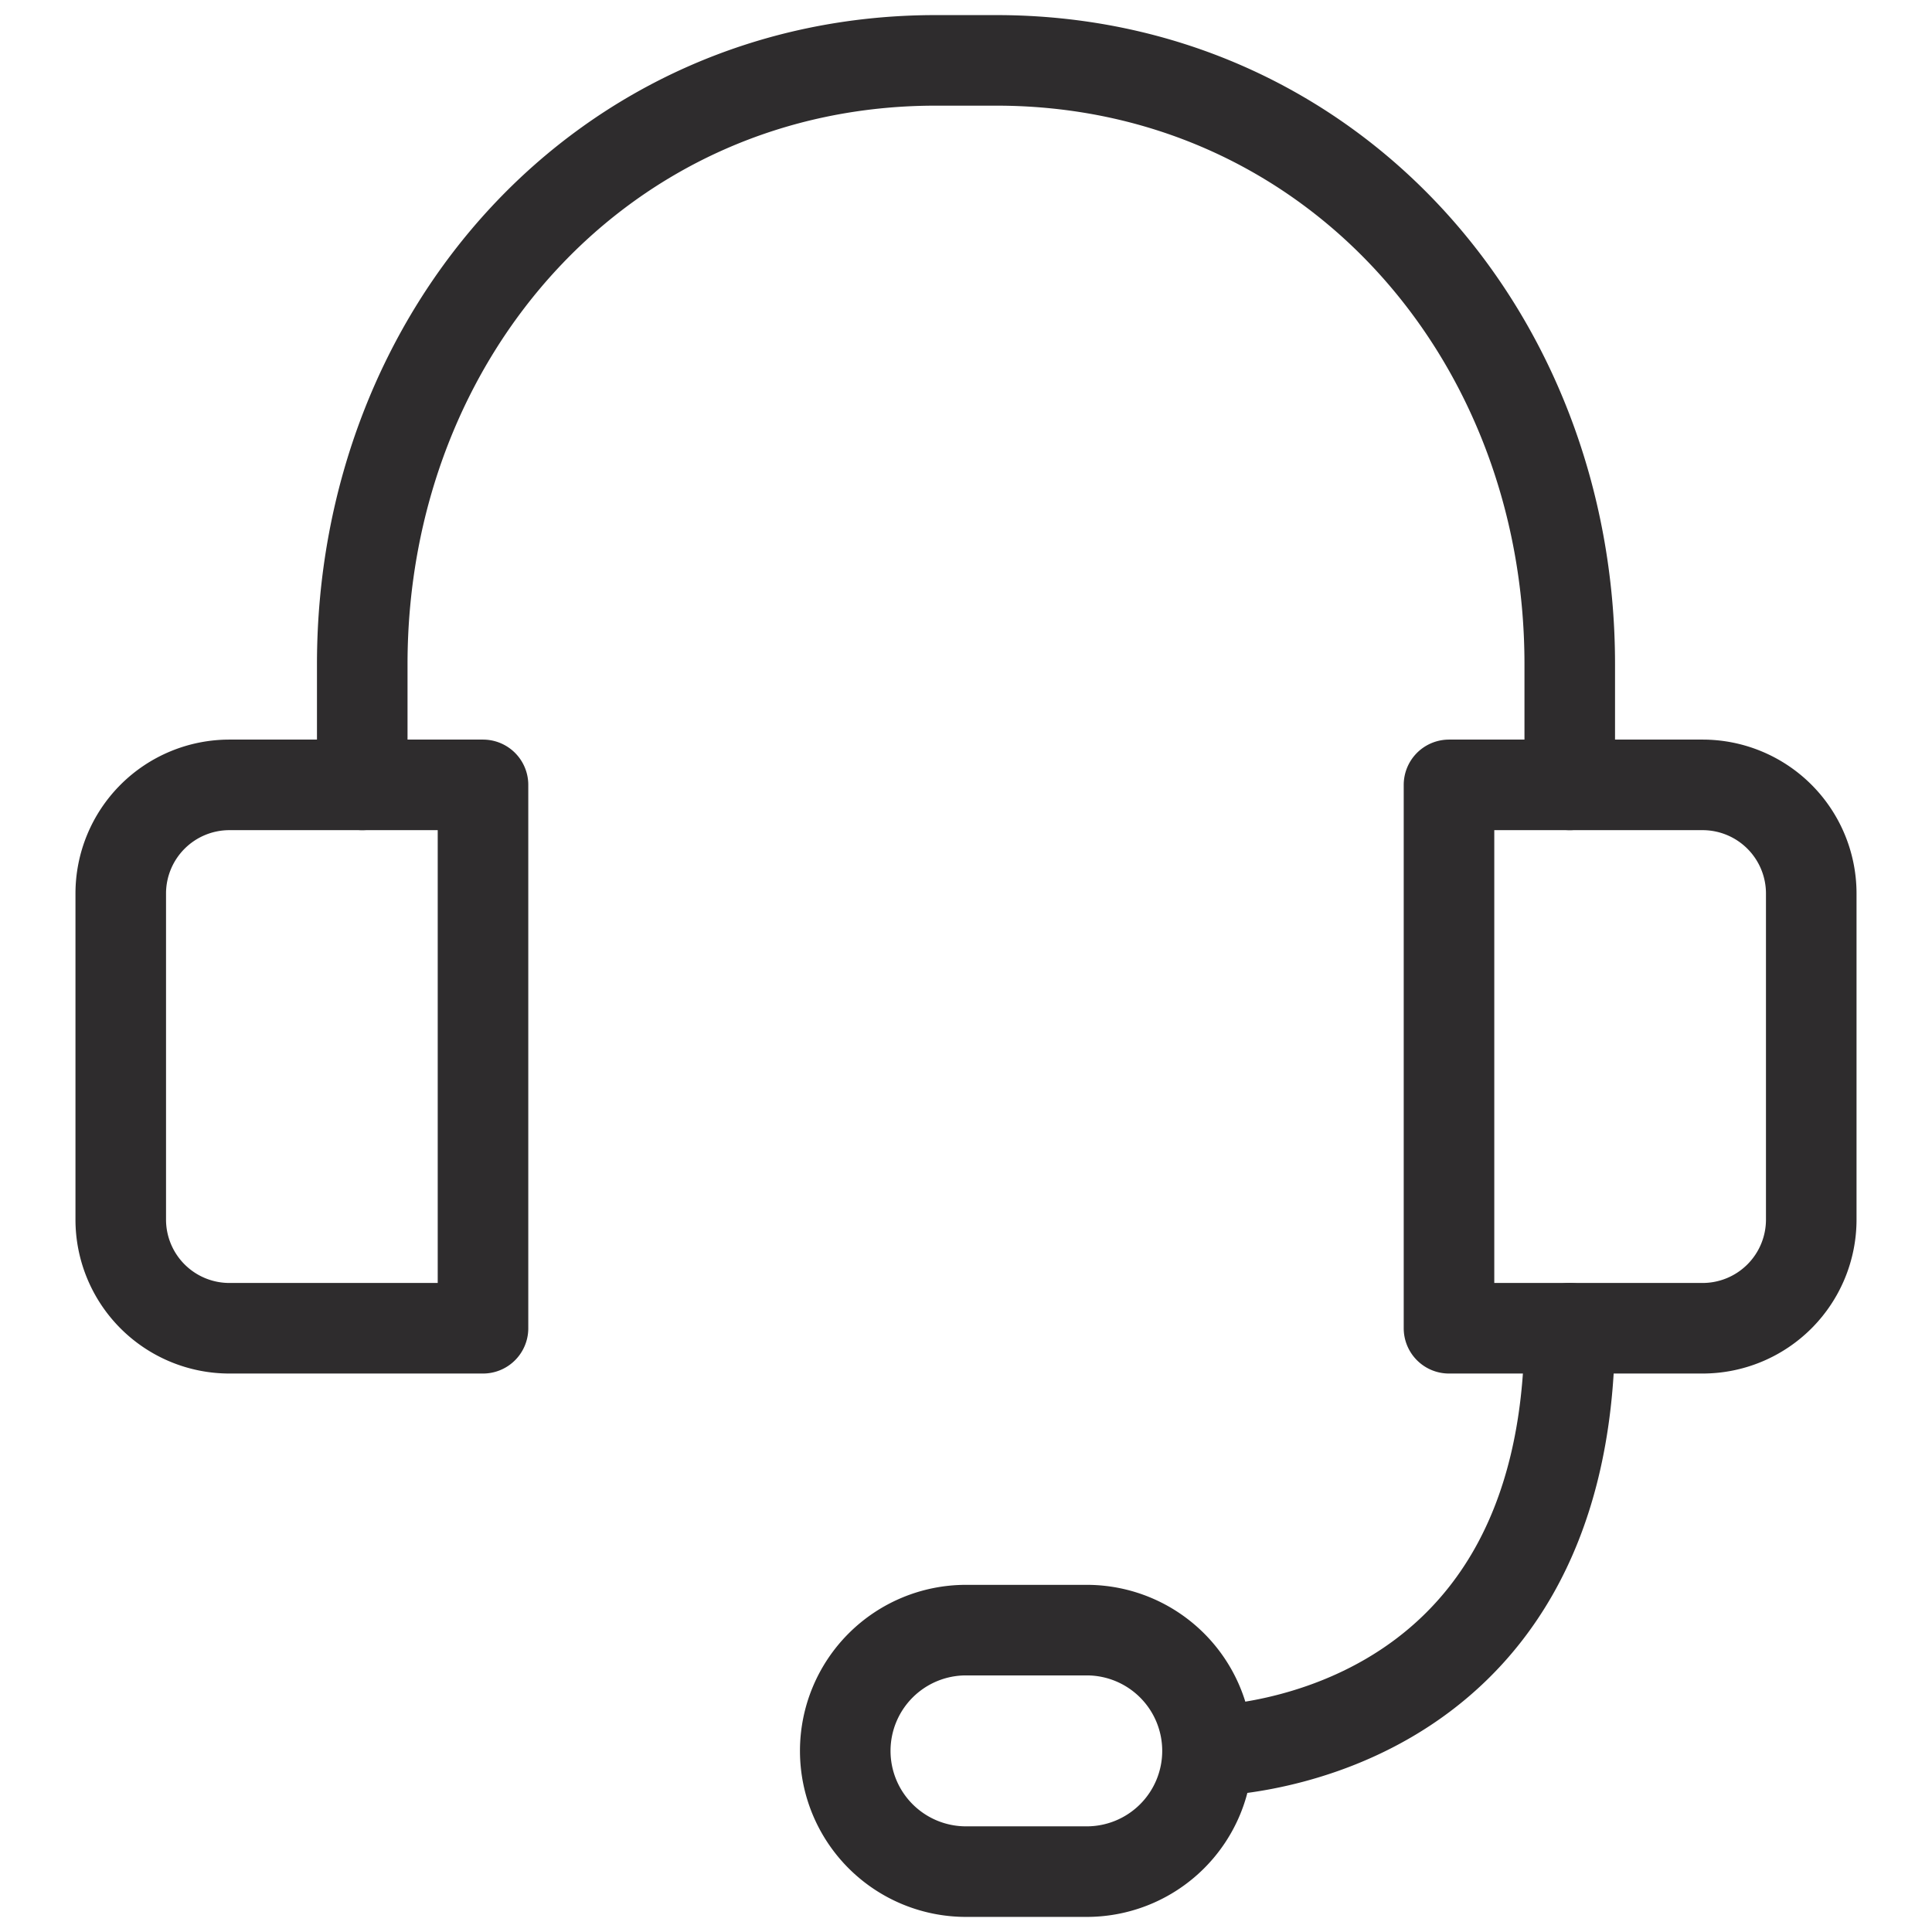 <svg viewBox="0 0 64 64" xmlns="http://www.w3.org/2000/svg"><g style="fill:none;stroke:#2e2c2d;stroke-miterlimit:10;stroke-width:3;stroke-linejoin:round;stroke-linecap:round"><path d="m12 26v-4c0-11 8-20 19-20h2c11 0 19 9 19 20v4m-12 32a4 4 0 0 0 -4-4h-4a4 4 0 0 0 -4 4 4 4 0 0 0 4 4h4a4 4 0 0 0 4-4zm0 0s12 0 12-14"/><path d="m16 44h-8.4a3.6 3.6 0 0 1 -3.6-3.6v-10.8a3.6 3.6 0 0 1 3.6-3.6h8.4zm32 0h8.4a3.6 3.6 0 0 0 3.6-3.6v-10.8a3.6 3.6 0 0 0 -3.6-3.6h-8.4z"/></g></svg>